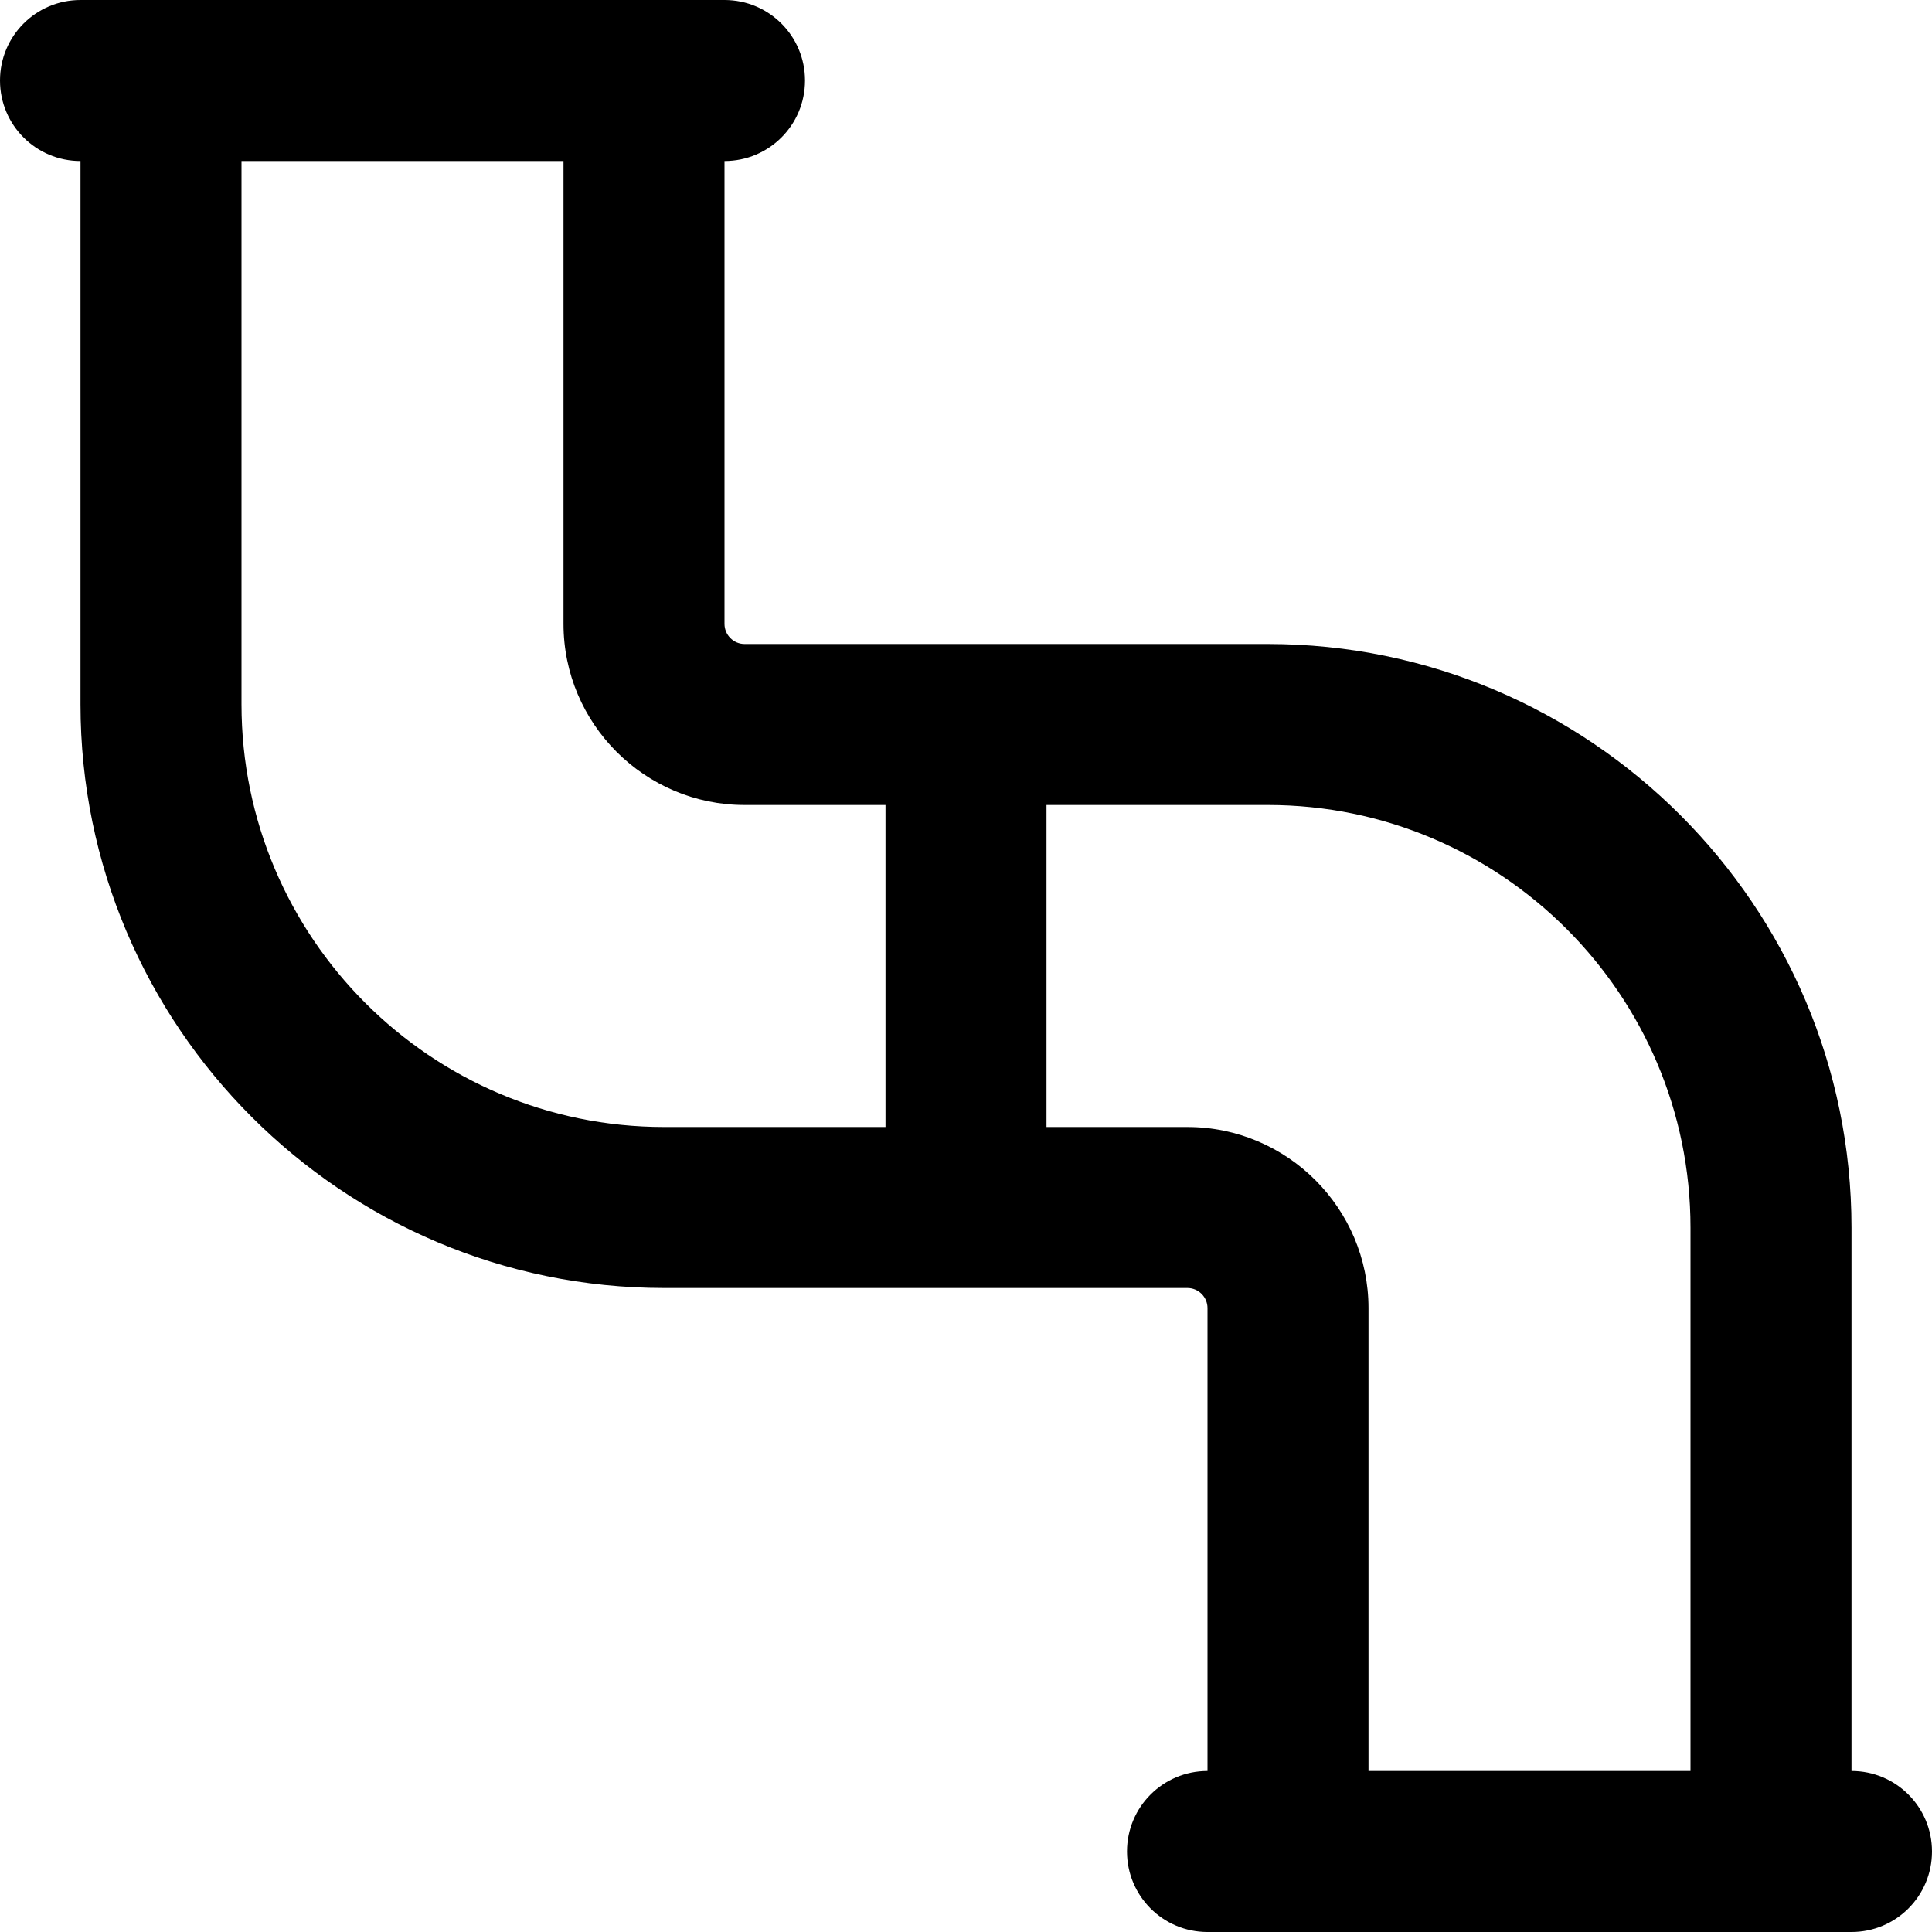 <svg id="Layer_1" viewBox="0 0 24 24" xmlns="http://www.w3.org/2000/svg" data-name="Layer 1"><path d="m23 22v-6.75c0-3.998-3.252-7.25-7.25-7.25h-6.5c-.138 0-.25-.112-.25-.25v-5.75c.553 0 1-.447 1-1s-.447-1-1-1h-8c-.553 0-1 .447-1 1s.447 1 1 1v6.75c0 3.998 3.252 7.25 7.25 7.25h6.5c.138 0 .25.112.25.25v5.75c-.553 0-1 .447-1 1s.447 1 1 1h8c.553 0 1-.447 1-1s-.447-1-1-1zm-20-13.25v-6.75h4v5.75c0 1.24 1.01 2.25 2.25 2.25h1.75v4h-2.75c-2.895 0-5.25-2.355-5.25-5.25zm18 13.25h-4v-5.75c0-1.24-1.01-2.25-2.25-2.25h-1.75v-4h2.75c2.895 0 5.25 2.355 5.25 5.25z"/></svg>